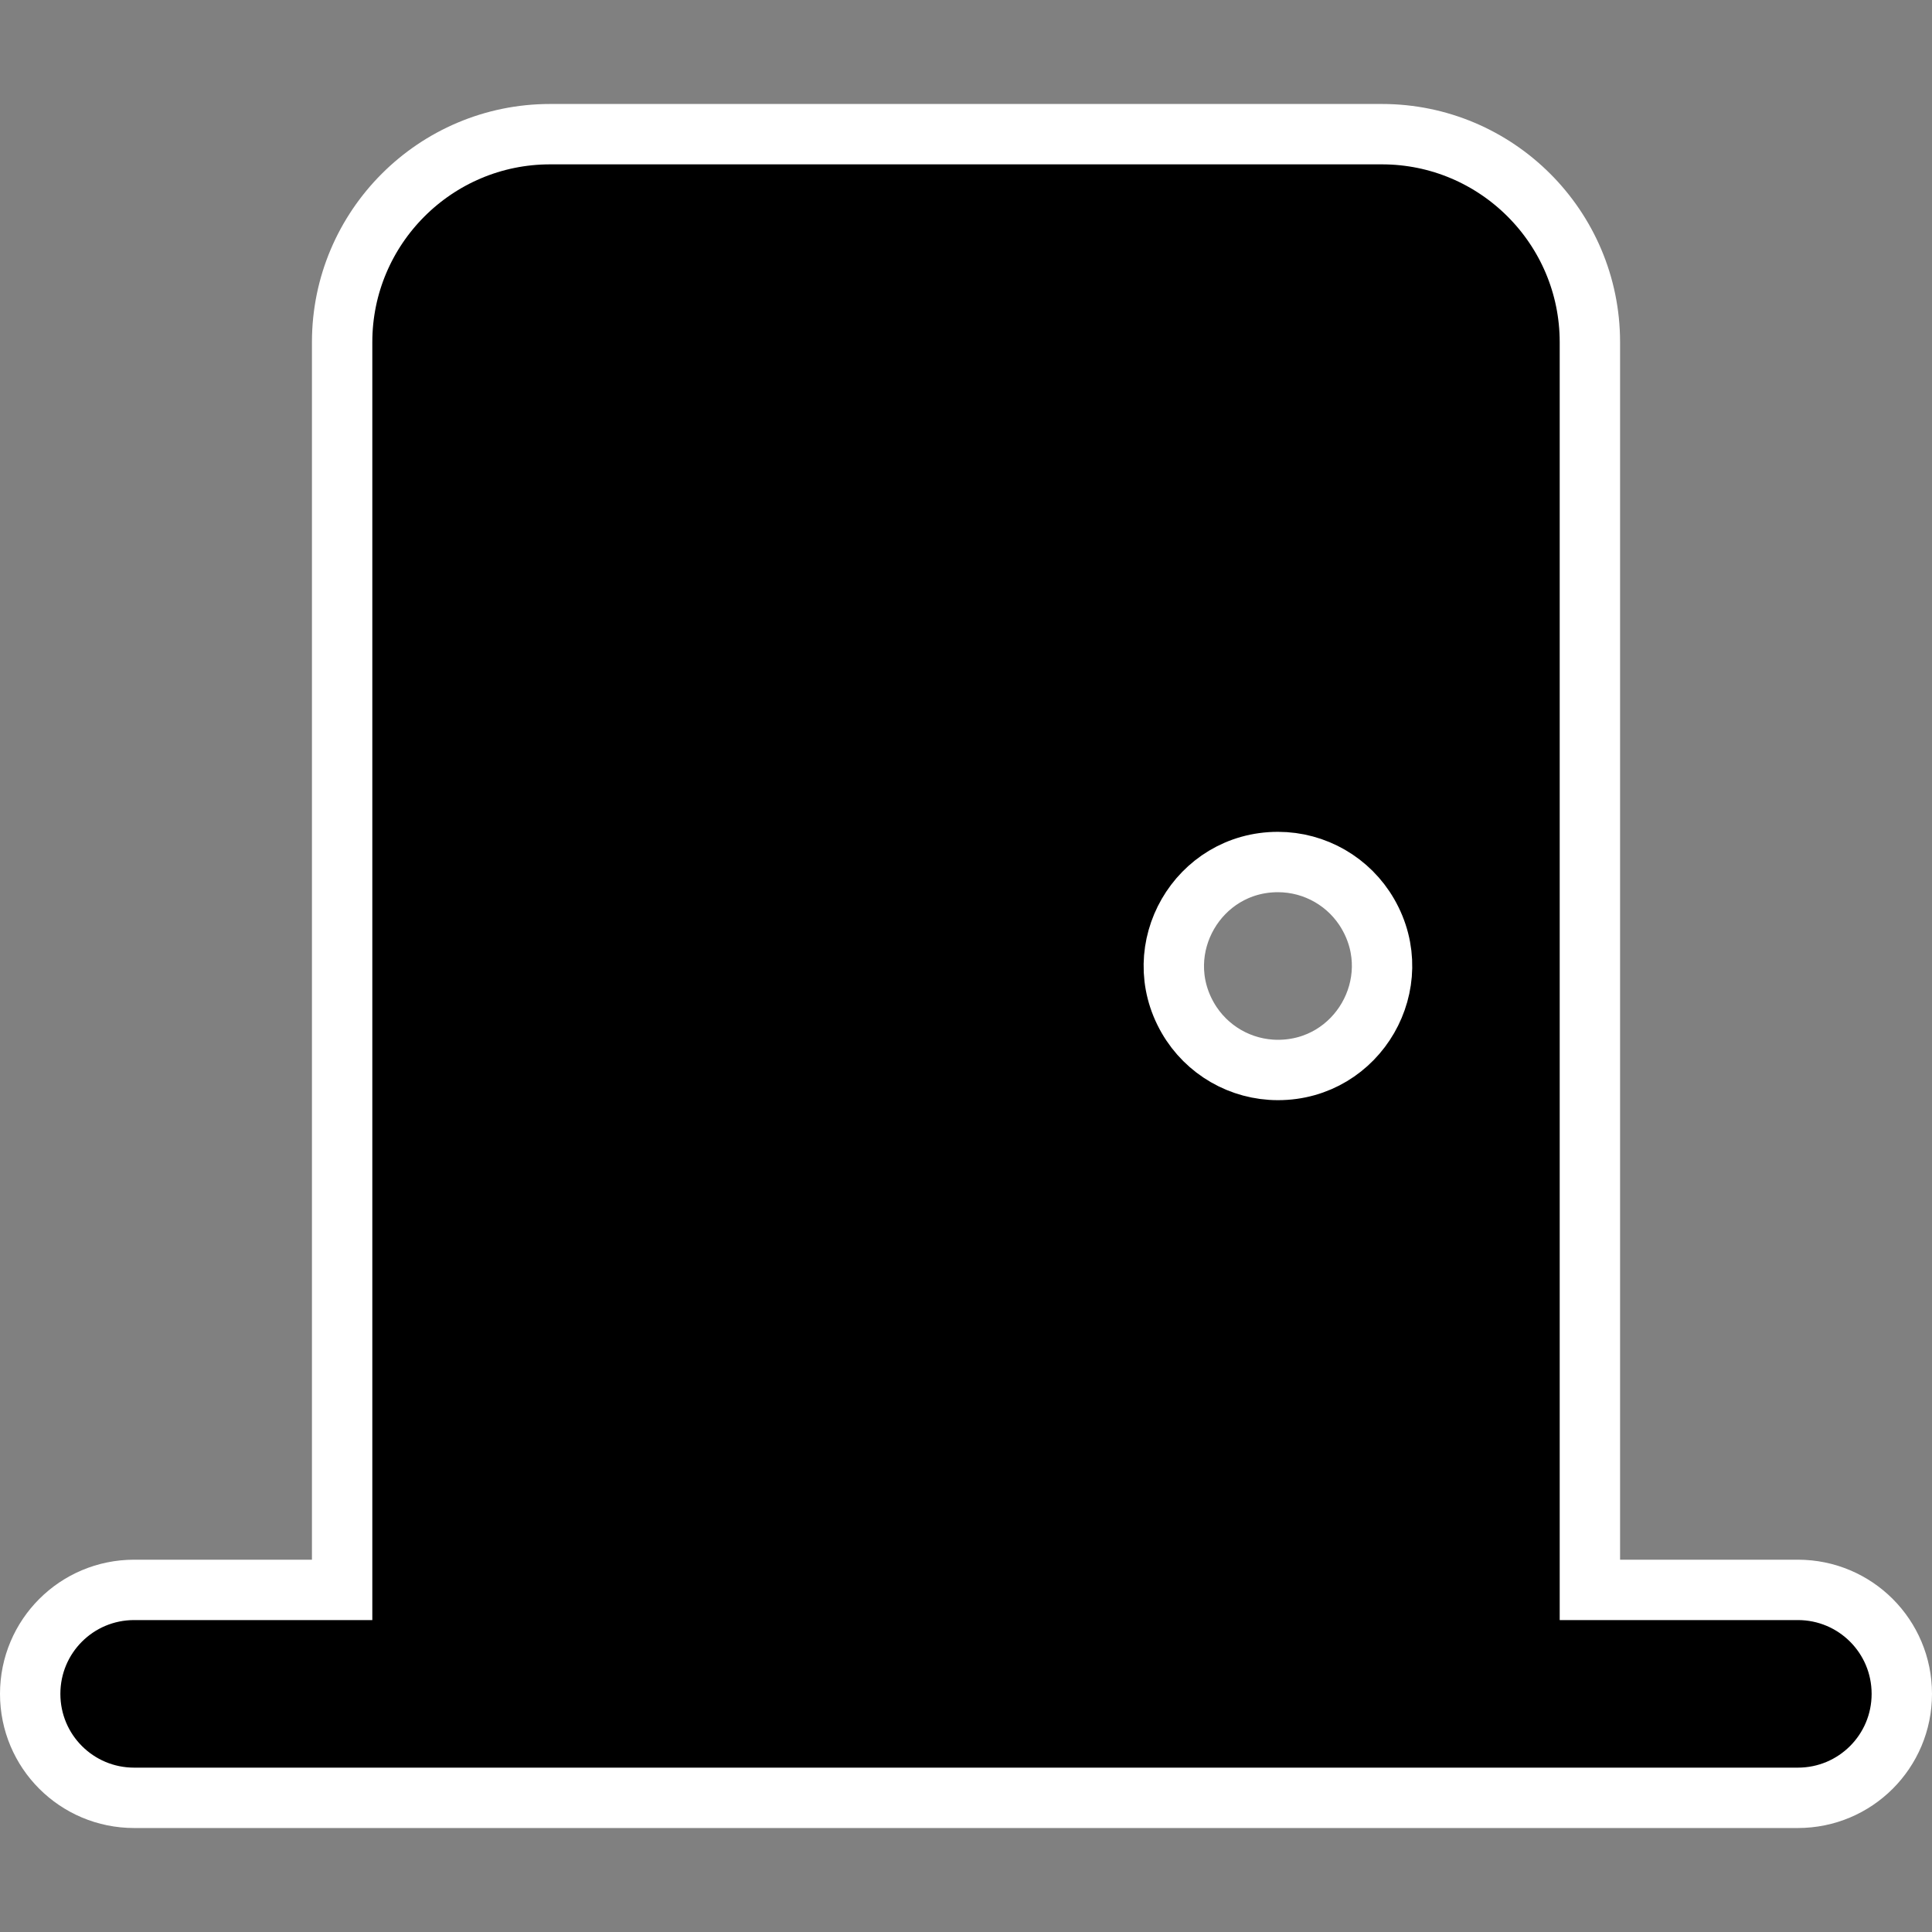 <?xml version="1.0" encoding="utf-8"?>
<svg width="128" height="128" xmlns="http://www.w3.org/2000/svg" viewBox="0 0 128 128">
        <rect x="0" y="0" width="128" height="128" fill="#808080" stroke="none"/>
        <path style="stroke-width: 4px; stroke: rgb(255, 255, 255);" d="M 22.667 22.667 C 22.667 15.068 28.845 8.889 36.444 8.889 L 91.555 8.889 C 99.155 8.889 105.334 15.068 105.334 22.667 L 105.334 105.334 L 119.111 105.334 C 122.921 105.334 126 108.412 126 112.223 C 126 116.033 122.921 119.111 119.111 119.111 L 95 119.111 L 33 119.111 L 8.889 119.111 C 5.078 119.111 2 116.033 2 112.223 C 2 108.412 5.078 105.334 8.889 105.334 L 22.667 105.334 L 22.667 22.667 Z M 84.667 70.889 C 89.969 70.889 93.284 65.148 90.632 60.556 C 89.402 58.424 87.128 57.111 84.667 57.111 C 79.364 57.111 76.049 62.852 78.701 67.445 C 79.931 69.576 82.206 70.889 84.667 70.889 Z"/>
</svg>